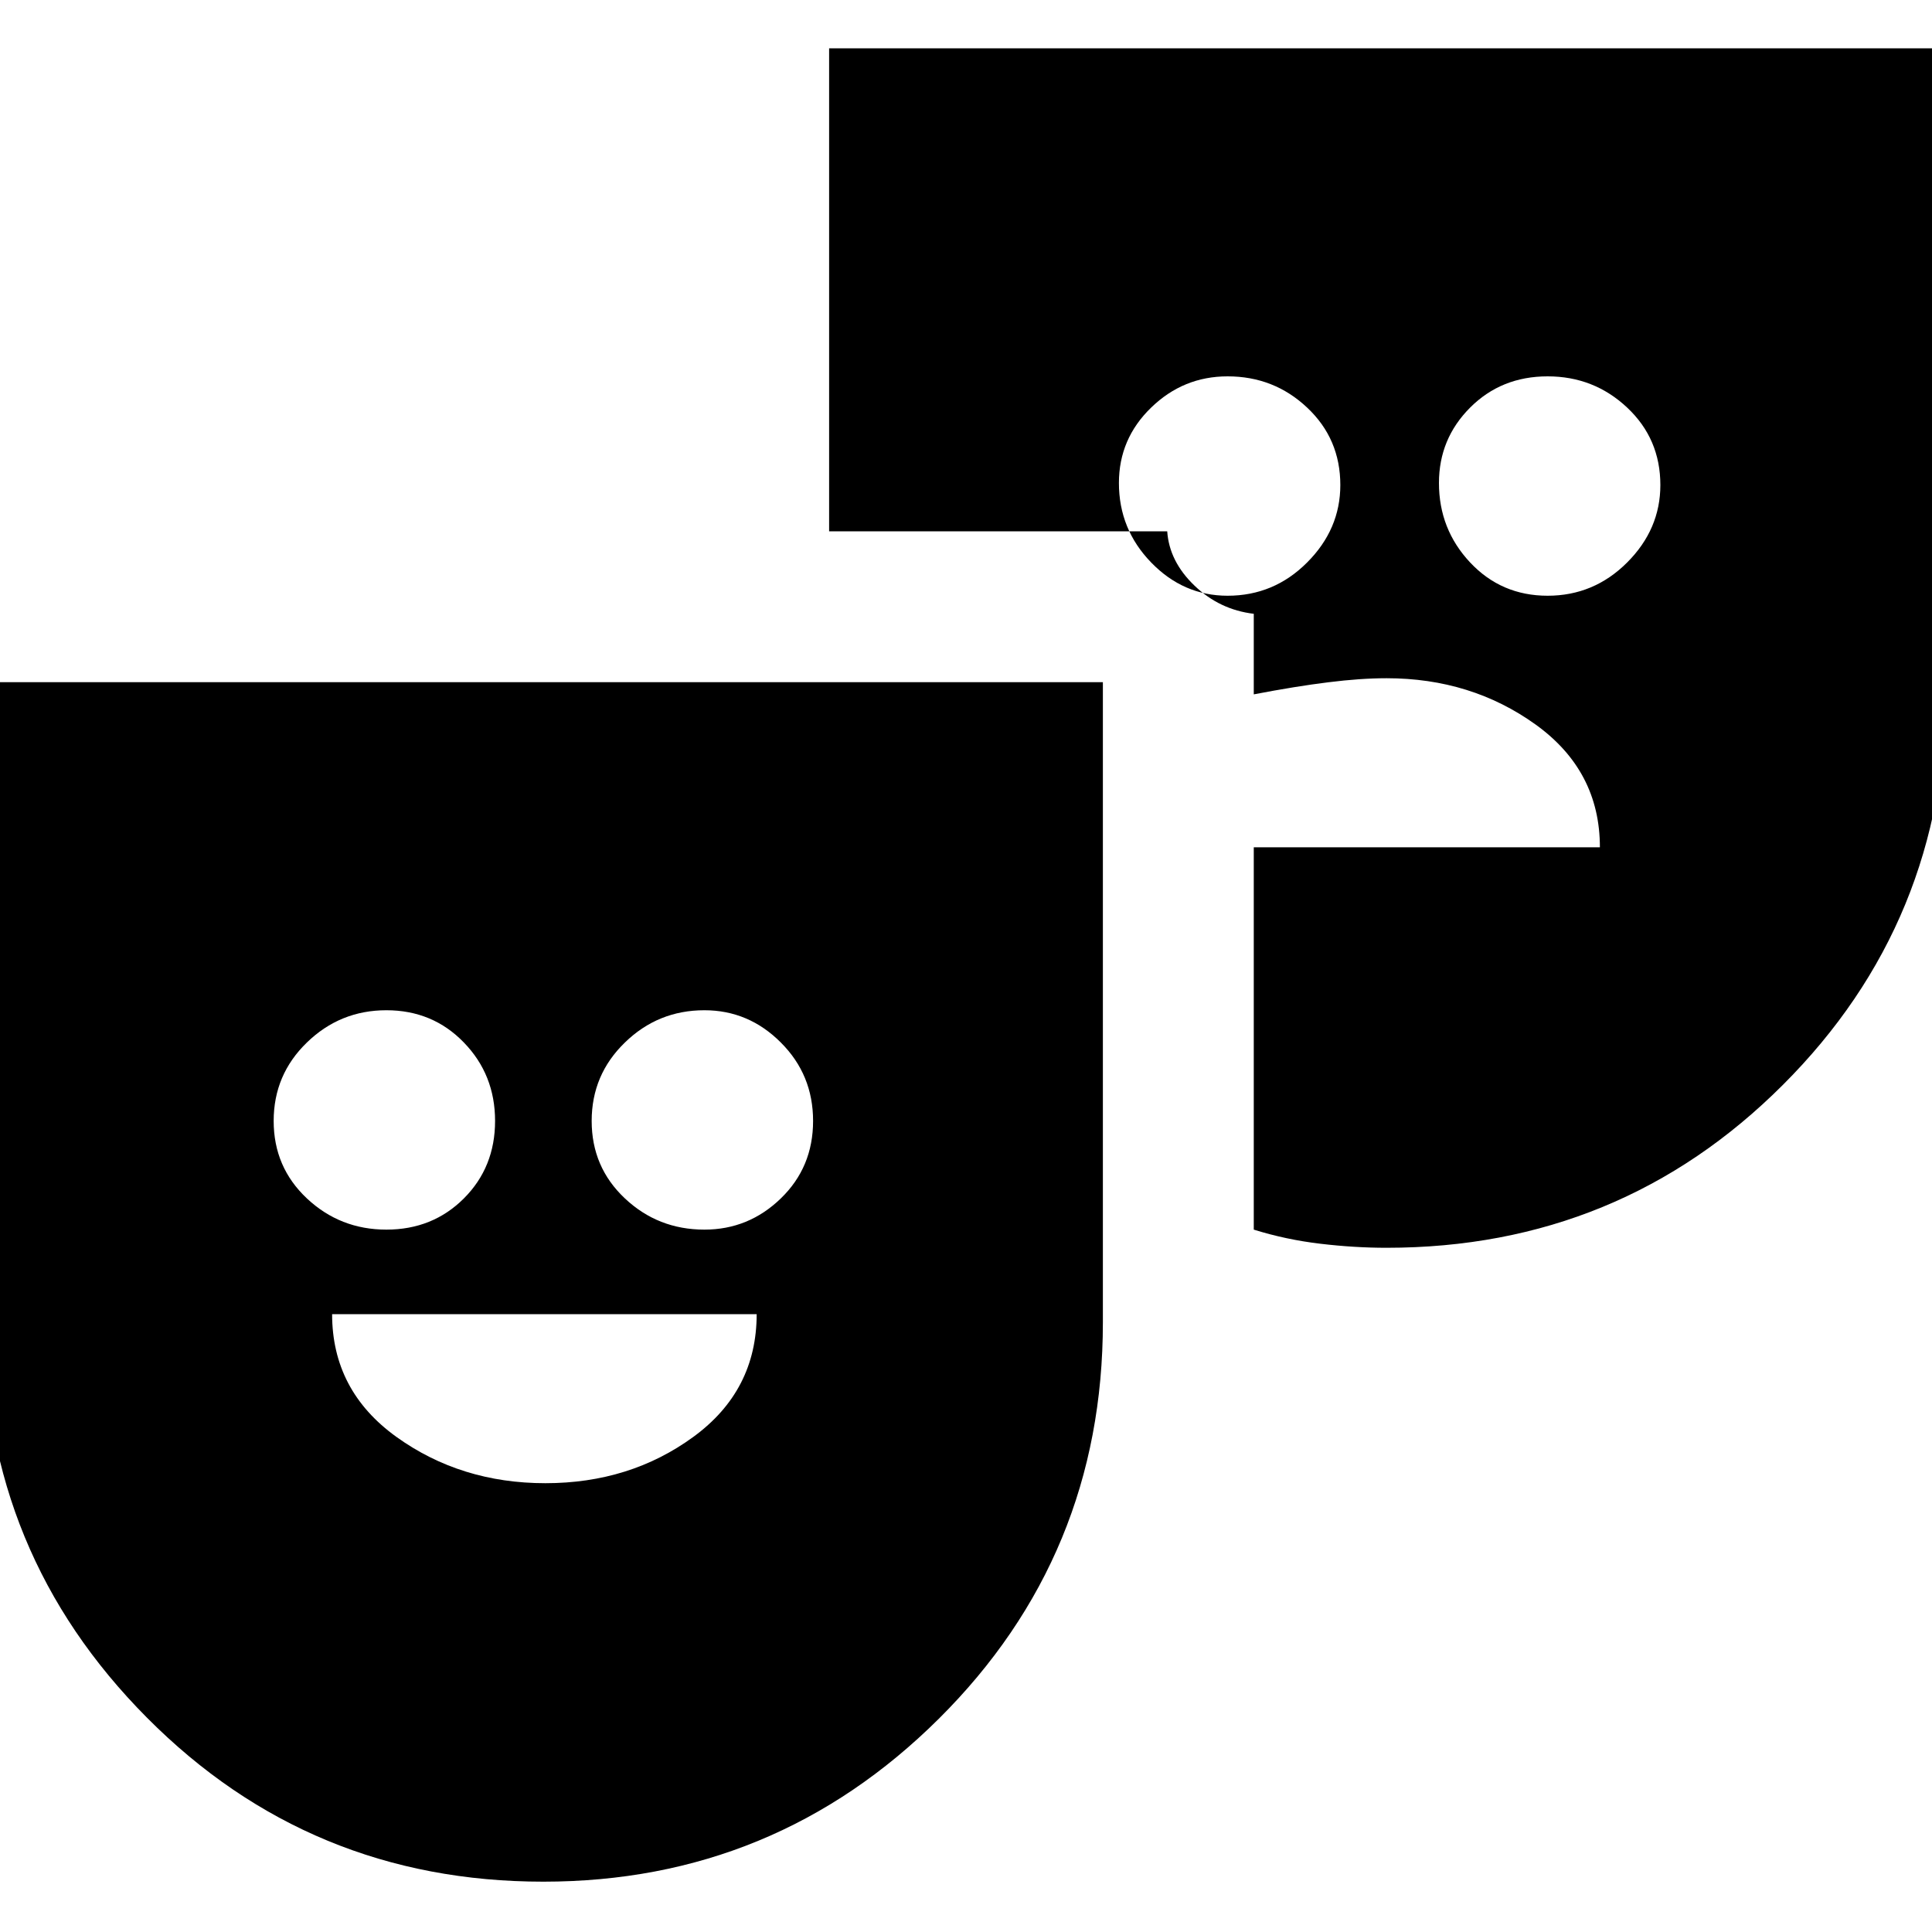 <svg xmlns="http://www.w3.org/2000/svg" height="20" width="20"><path d="M5.625 19.479q-2.417 0-4.104-1.698-1.688-1.698-1.688-4.093V7.062h11.584v6.626q0 2.416-1.698 4.104-1.698 1.687-4.094 1.687ZM4 12.729q.479 0 .802-.323.323-.323.323-.802 0-.479-.323-.812-.323-.334-.802-.334-.479 0-.823.334-.344.333-.344.812 0 .479.344.802.344.323.823.323Zm1.646 2.625q.875 0 1.531-.479.656-.479.656-1.271H3.438q0 .792.666 1.271.667.479 1.542.479Zm1.646-2.625q.458 0 .791-.323.334-.323.334-.802 0-.479-.334-.812-.333-.334-.791-.334-.48 0-.823.334-.344.333-.344.812 0 .479.344.802.343.323.823.323Zm7.062.188q-.333 0-.687-.042-.355-.042-.688-.146V6.354q-.354-.042-.614-.292-.261-.25-.282-.562h-3.5v-5h11.563v6.625q0 2.417-1.688 4.104-1.687 1.688-4.104 1.688Zm-1.646-6.75q.48 0 .823-.344.344-.344.344-.802 0-.479-.344-.802-.343-.323-.823-.323-.458 0-.791.323-.334.323-.334.781 0 .479.334.823.333.344.791.344Zm.271 2.604h3.583q0-.792-.666-1.271-.667-.479-1.542-.479-.271 0-.604.042-.333.041-.771.125Zm3.042-2.604q.479 0 .823-.344t.344-.802q0-.479-.344-.802-.344-.323-.823-.323t-.802.323q-.323.323-.323.781 0 .479.323.823t.802.344Z"/></svg>